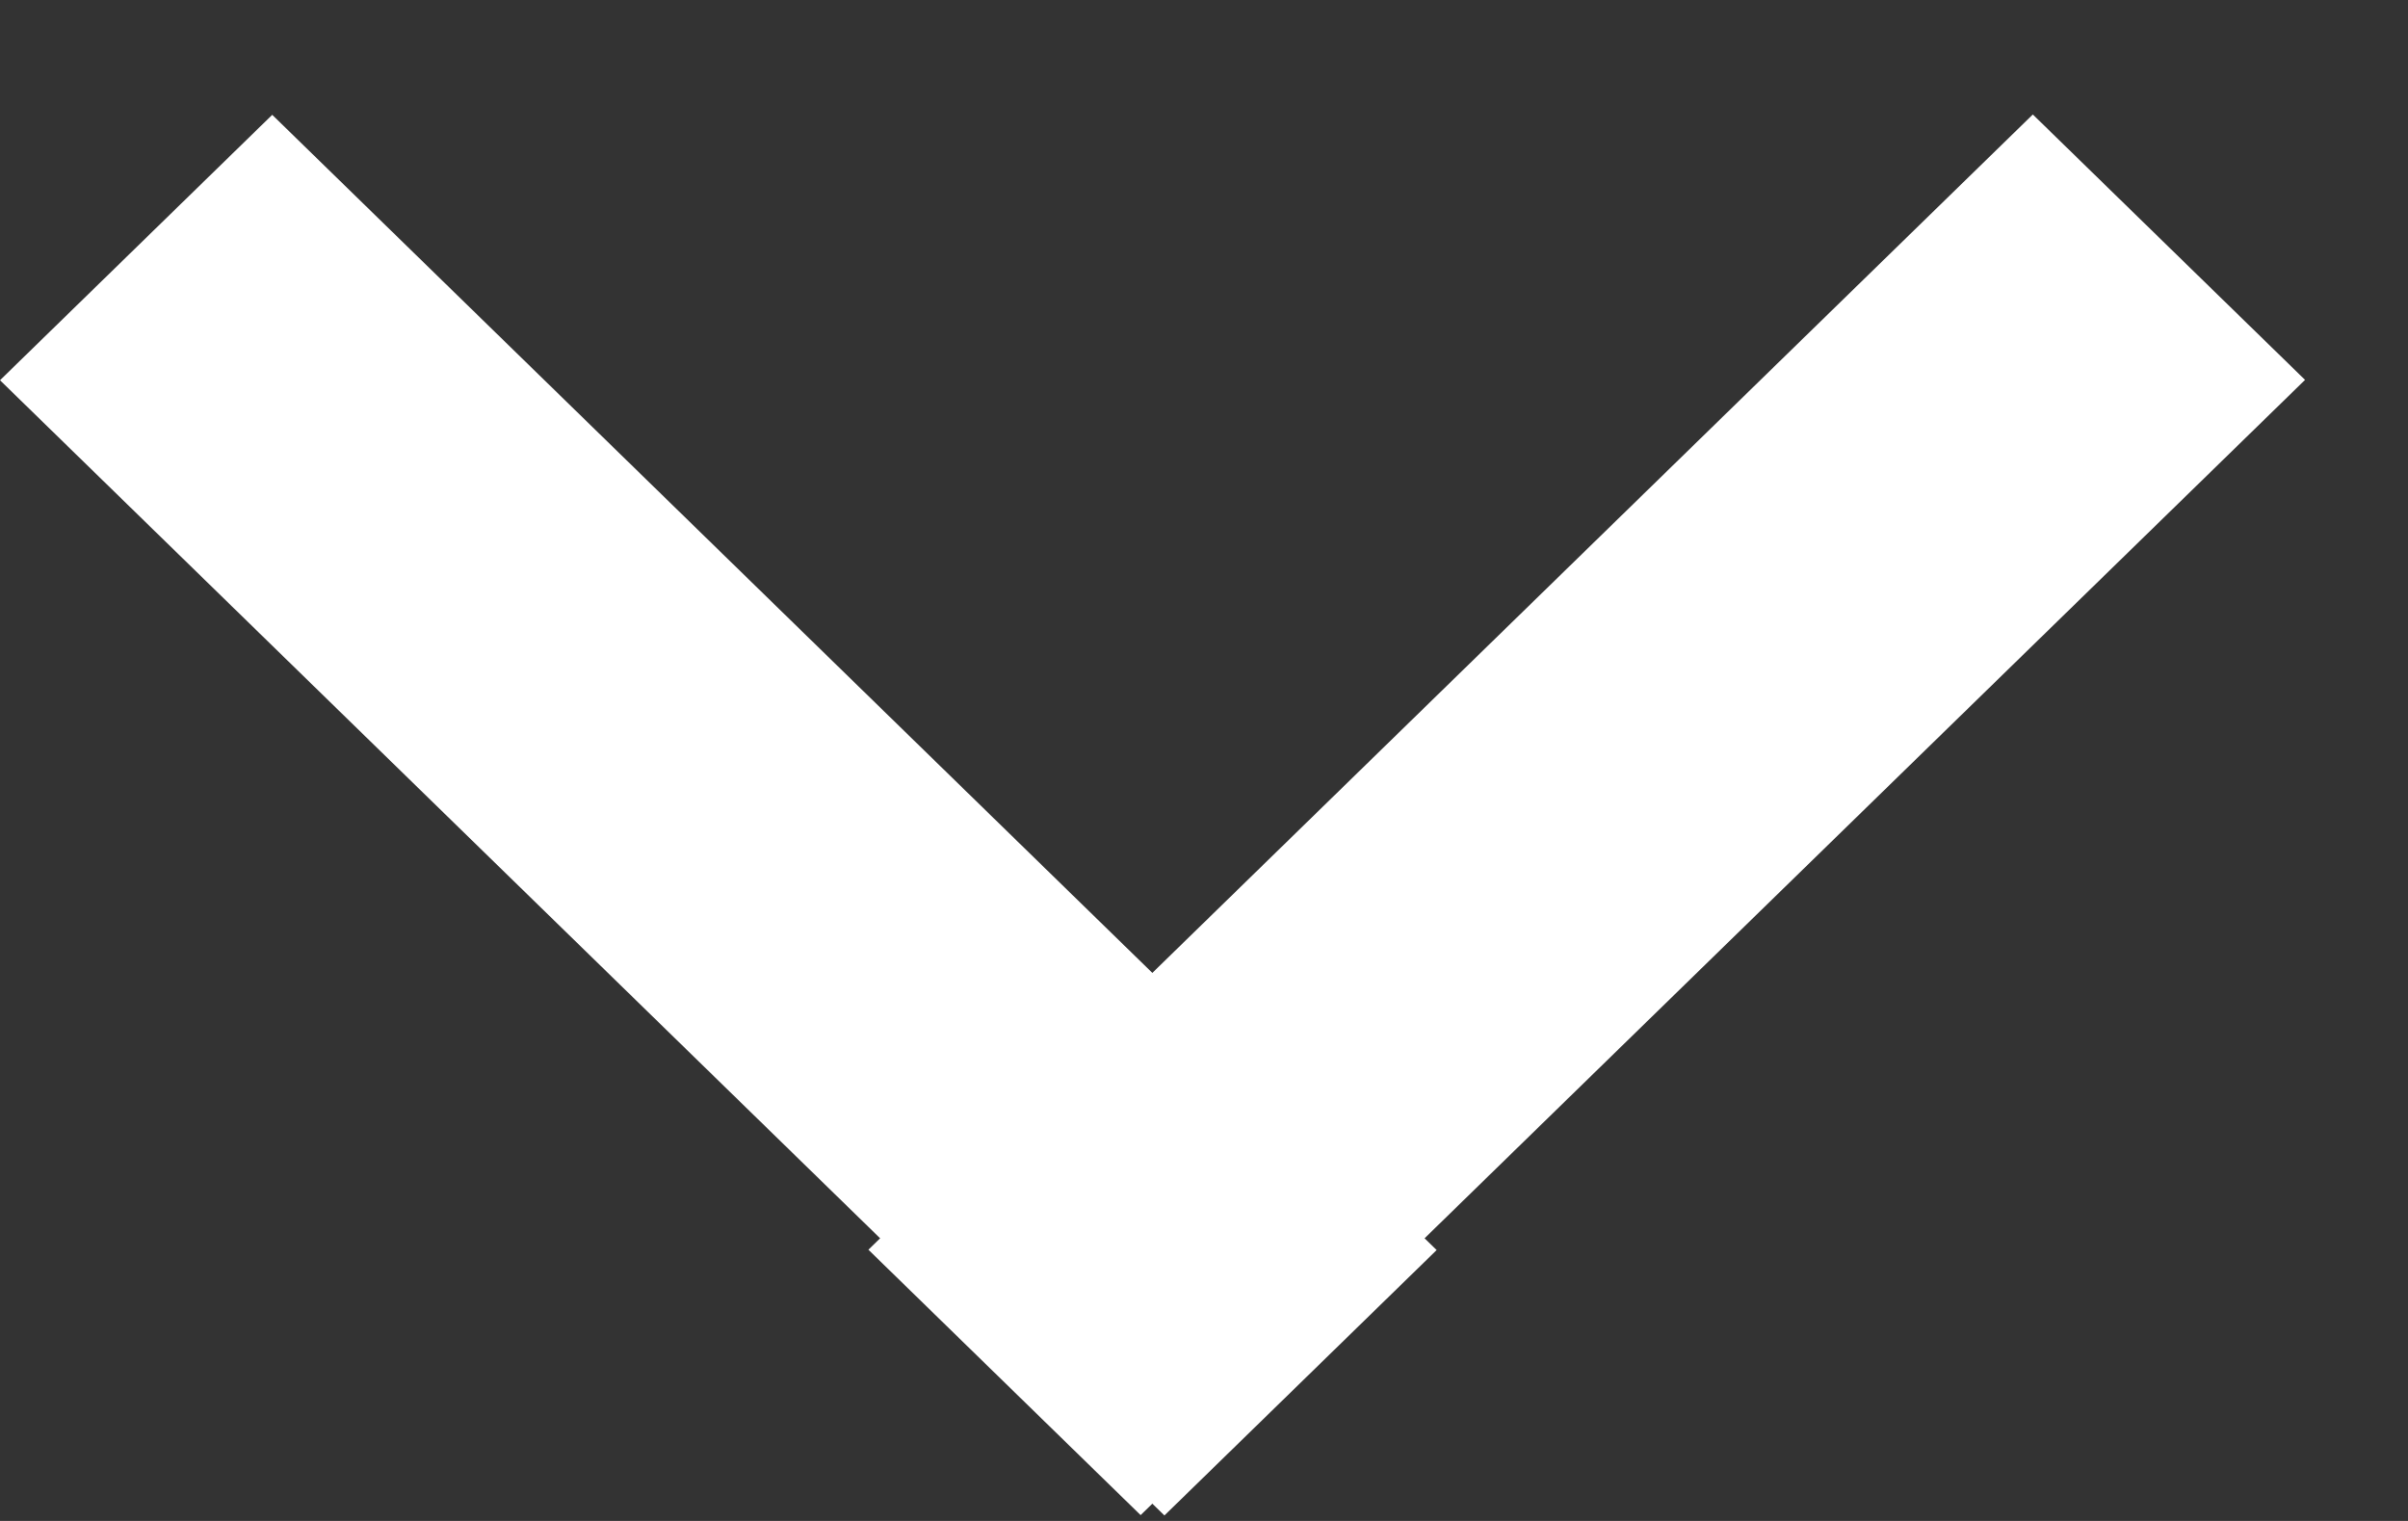 <svg width="19" height="12" viewBox="0 0 19 12" fill="none" xmlns="http://www.w3.org/2000/svg">
<rect x="0" y="0" width="19" height="12" fill="#333333" stroke="none"/>
<line y1="-1.5" x2="12.832" y2="-1.5" transform="matrix(0.716 0.698 -0.716 0.698 0 3)" stroke="white" stroke-width="3"/>
<line y1="-1.5" x2="12.832" y2="-1.5" transform="matrix(0.716 -0.698 0.716 0.698 9 11.954)" stroke="white" stroke-width="3"/>
</svg>
